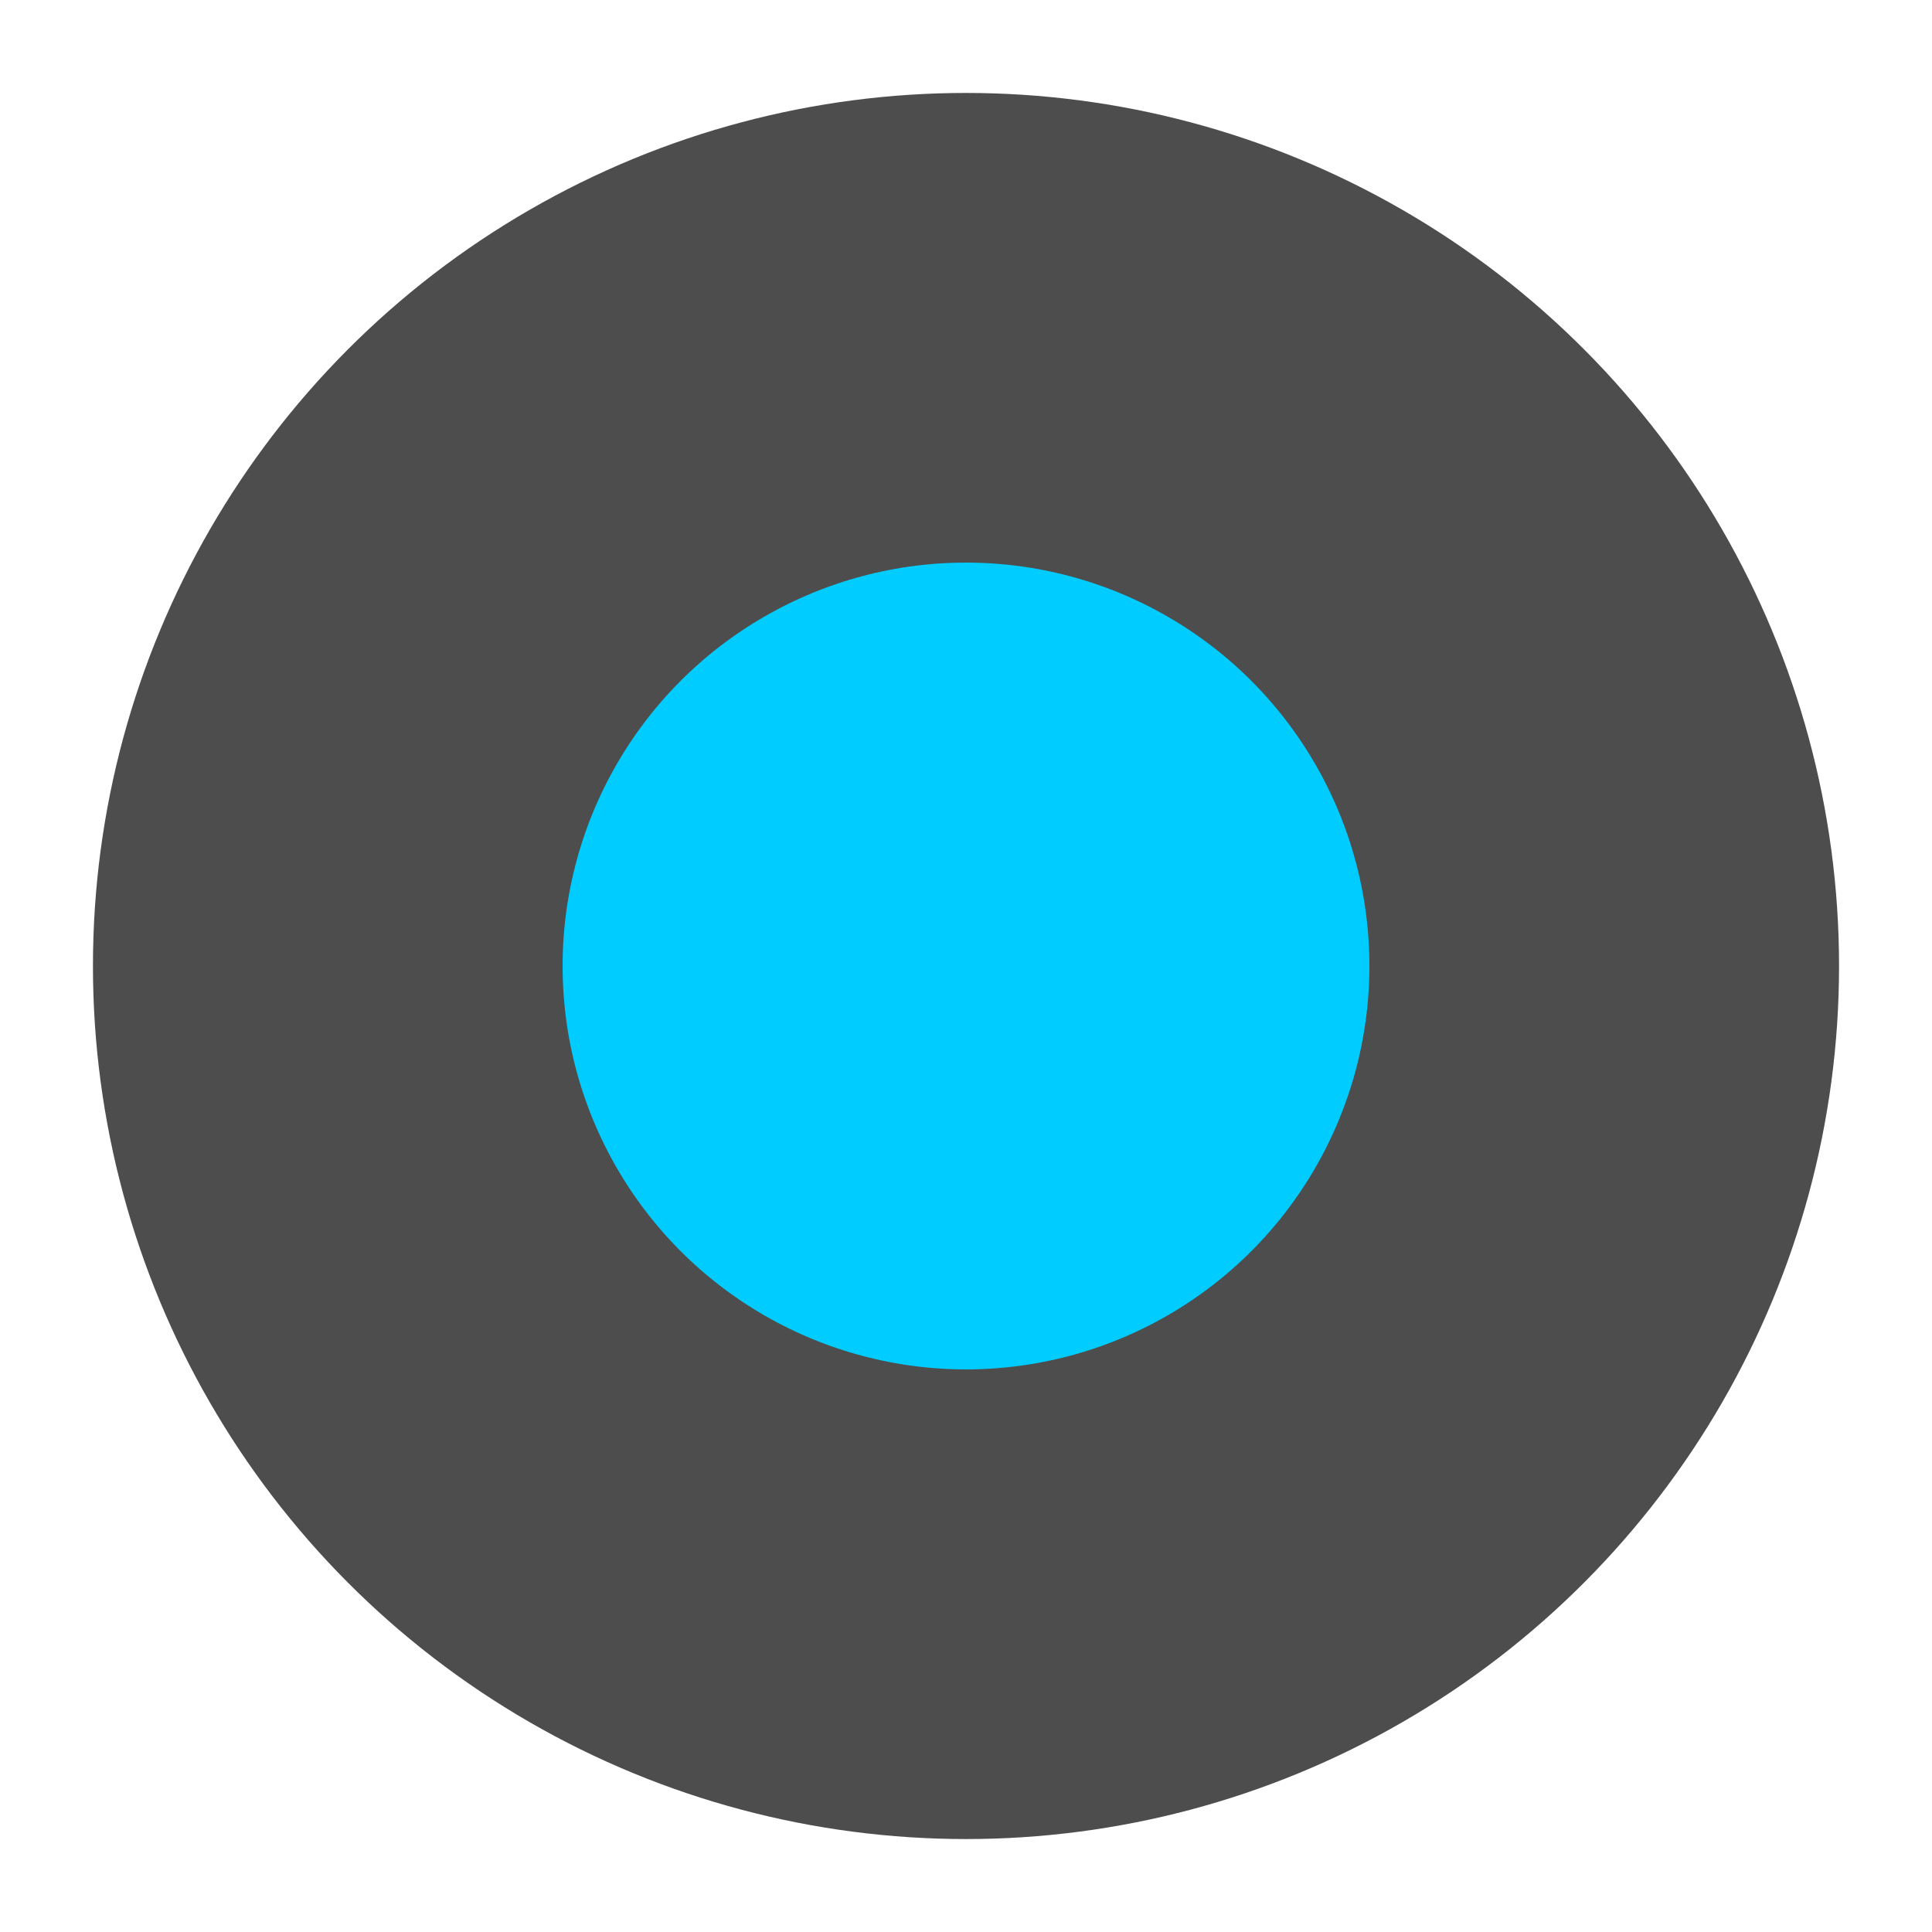 <svg xmlns="http://www.w3.org/2000/svg" xmlns:svg="http://www.w3.org/2000/svg" id="Foreground" width="32" height="32" enable-background="new 0 0 16 16" version="1.0" viewBox="0 0 32 32" xml:space="preserve"><title id="title830">Close Button</title><circle style="fill:#0cf;fill-opacity:1;stroke:#4d4d4d;stroke-width:7.779;stroke-miterlimit:4;stroke-dasharray:none;stroke-opacity:1" id="path812" cx="16" cy="16" r="10.571"/></svg>